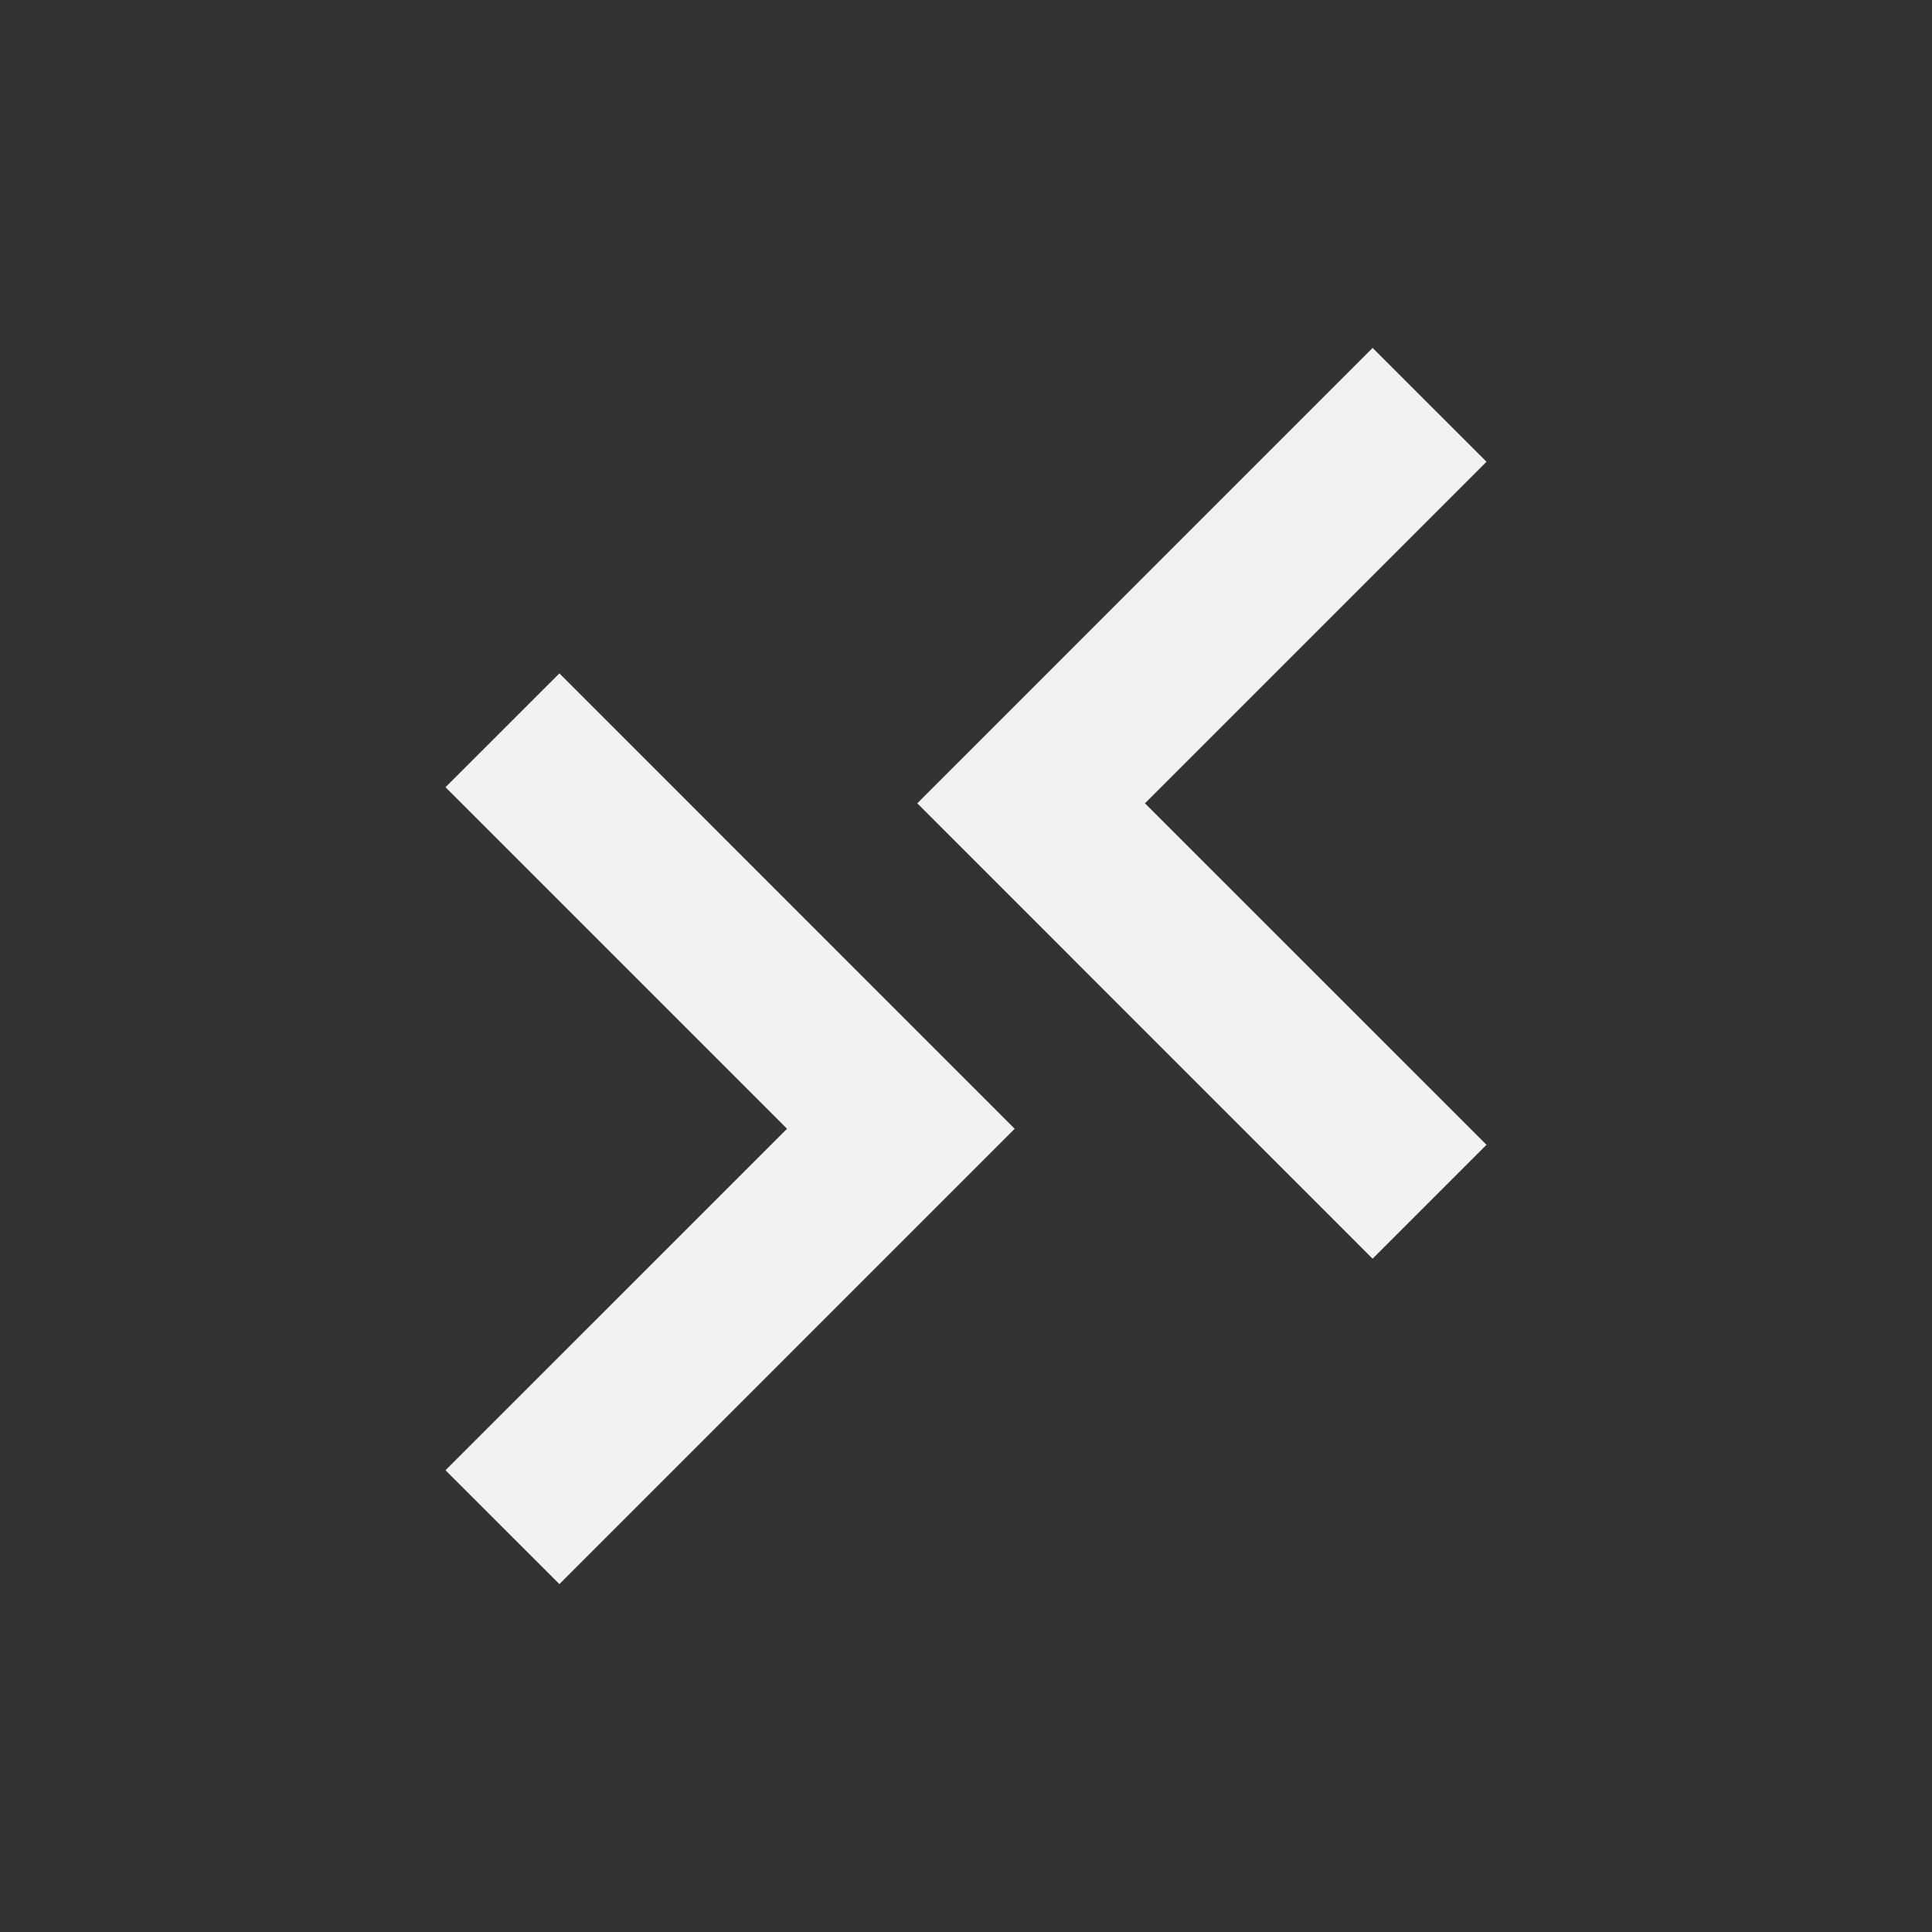 <?xml version="1.0" encoding="UTF-8" standalone="no"?>
<svg
   width="24"
   height="24"
   viewBox="0 0 24 24"
   fill="none"
   version="1.1"
   id="svg2"
   sodipodi:docname="remote.svg"
   inkscape:version="1.3.2 (091e20ef0f, 2023-11-25, custom)"
   xmlns:inkscape="http://www.inkscape.org/namespaces/inkscape"
   xmlns:sodipodi="http://sodipodi.sourceforge.net/DTD/sodipodi-0.dtd"
   xmlns="http://www.w3.org/2000/svg"
   xmlns:svg="http://www.w3.org/2000/svg">
  <rect x="0" y="0" width="24" height="24" fill="#333333" stroke="none"/>
  <defs
     id="defs2" />
  <sodipodi:namedview
     id="namedview2"
     pagecolor="#ffffff"
     bordercolor="#666666"
     borderopacity="1.0"
     inkscape:showpageshadow="2"
     inkscape:pageopacity="0.0"
     inkscape:pagecheckerboard="0"
     inkscape:deskcolor="#d1d1d1"
     inkscape:zoom="33.666667"
     inkscape:cx="11.985149"
     inkscape:cy="12"
     inkscape:window-width="2560"
     inkscape:window-height="1023"
     inkscape:window-x="0"
     inkscape:window-y="0"
     inkscape:window-maximized="1"
     inkscape:current-layer="svg2" />
  <path
     d="M17.051 4.322L18.466 5.736L14.223 9.979L18.466 14.221L17.051 15.636L11.395 9.979L17.051 4.322Z"
     fill="currentColor"
     id="path1"
     style="fill:#f2f2f2" />
  <path
     d="M6.949 19.678L5.534 18.264L9.777 14.022L5.534 9.779L6.949 8.365L12.605 14.022L6.949 19.678Z"
     fill="currentColor"
     id="path2"
     style="fill:#f2f2f2" />
</svg>
